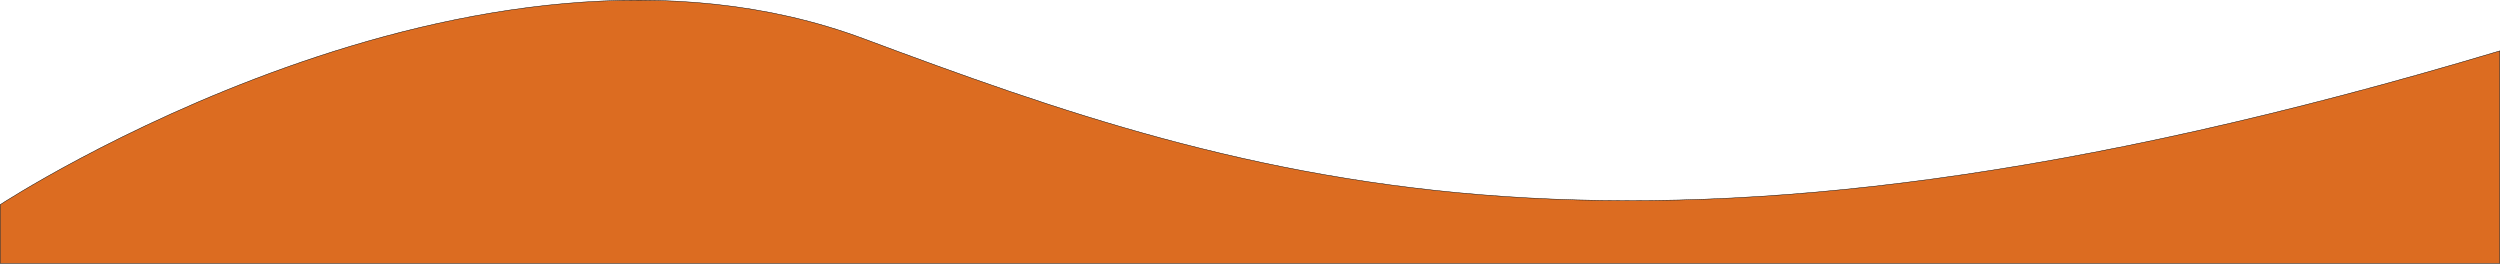 <svg id="Layer_1" data-name="Layer 1" xmlns="http://www.w3.org/2000/svg" viewBox="0 0 1447.25 152.58"><defs><style>.cls-1{fill:#dc6c21;stroke:#000;stroke-miterlimit:10;stroke-width:0.25px;}</style></defs><title>wave</title><path class="cls-1" d="M-40,268S235,88,460,172s447,157,947,7V302H-40Z" transform="translate(40.13 -149.54)"/></svg>